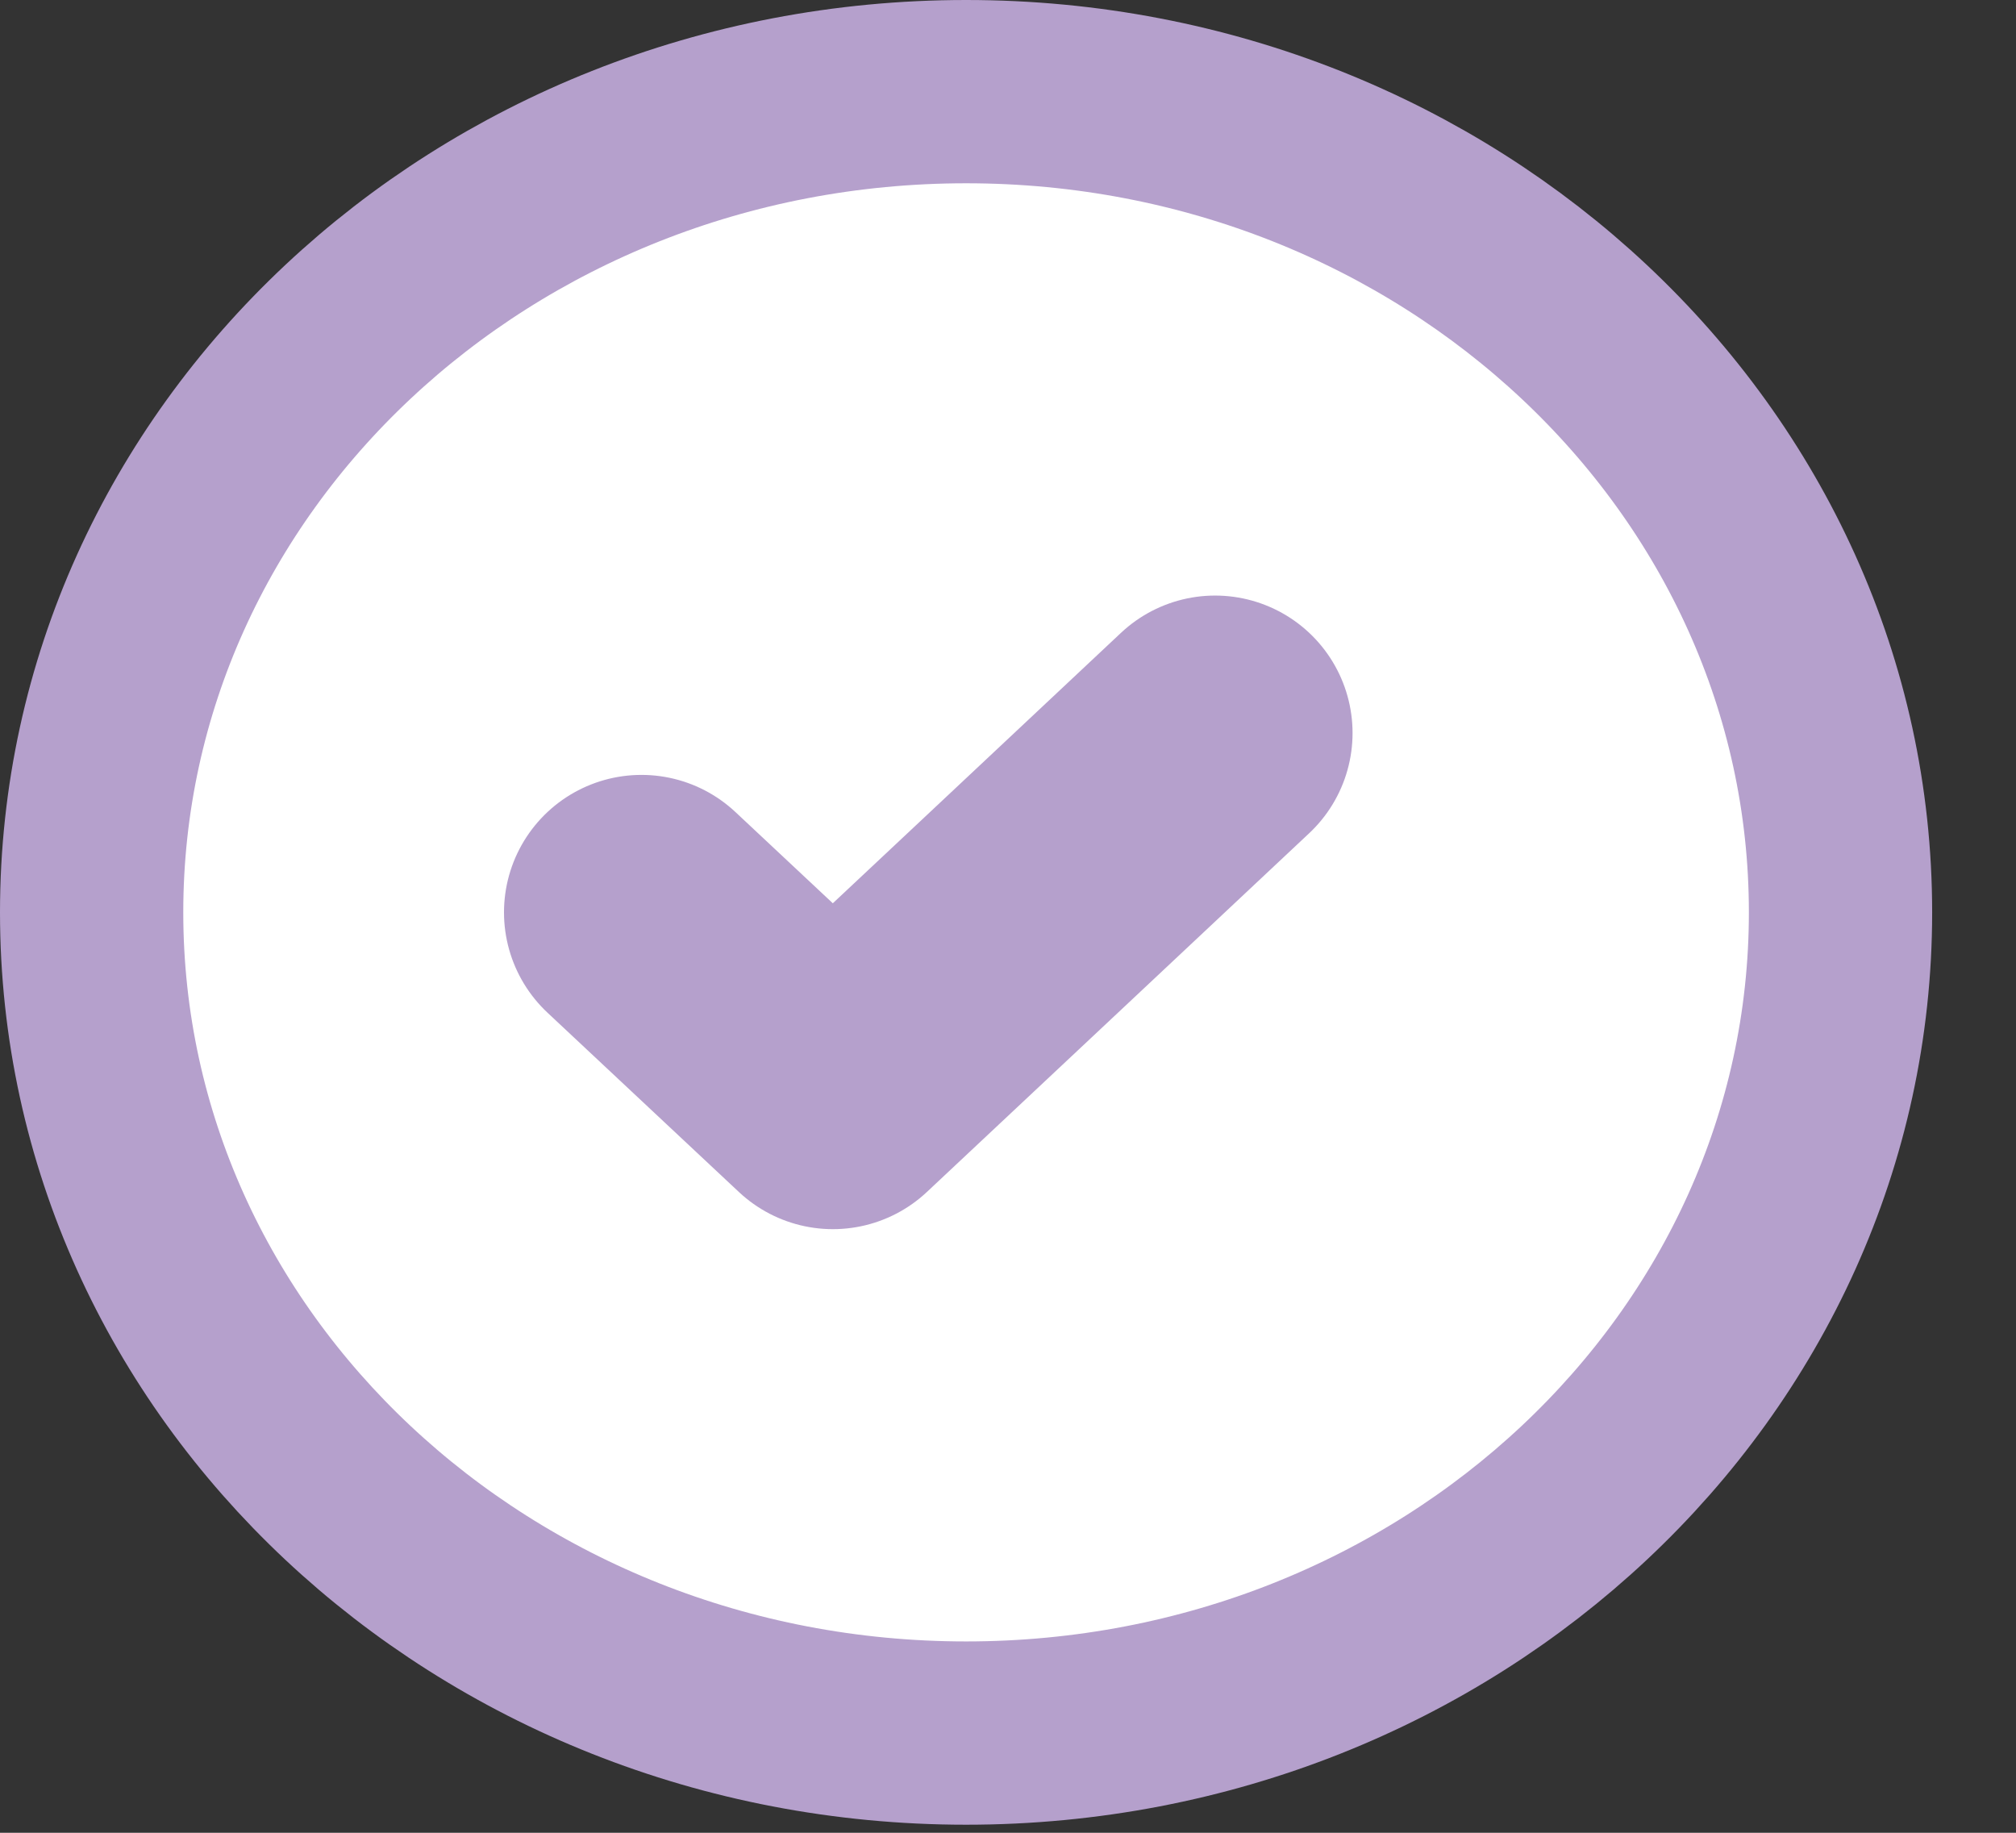 <svg width="22" height="20" viewBox="0 0 22 20" fill="none" xmlns="http://www.w3.org/2000/svg">
<rect x="0" y="0" width="22" height="20" fill="#333333" stroke="none"/>
<path d="M10.543 18.912C15.813 18.912 20.085 14.902 20.085 9.956C20.085 5.01 15.813 1 10.543 1C5.272 1 1 5.01 1 9.956C1 14.902 5.272 18.912 10.543 18.912Z" fill="white" stroke="#B5A0CC" stroke-width="2" stroke-miterlimit="10"/>
<path d="M13.26 7.999L11.175 9.956L9.089 11.913L7 9.956" stroke="#B5A0CC" stroke-width="3" stroke-linecap="round" stroke-linejoin="round"/>
</svg>
